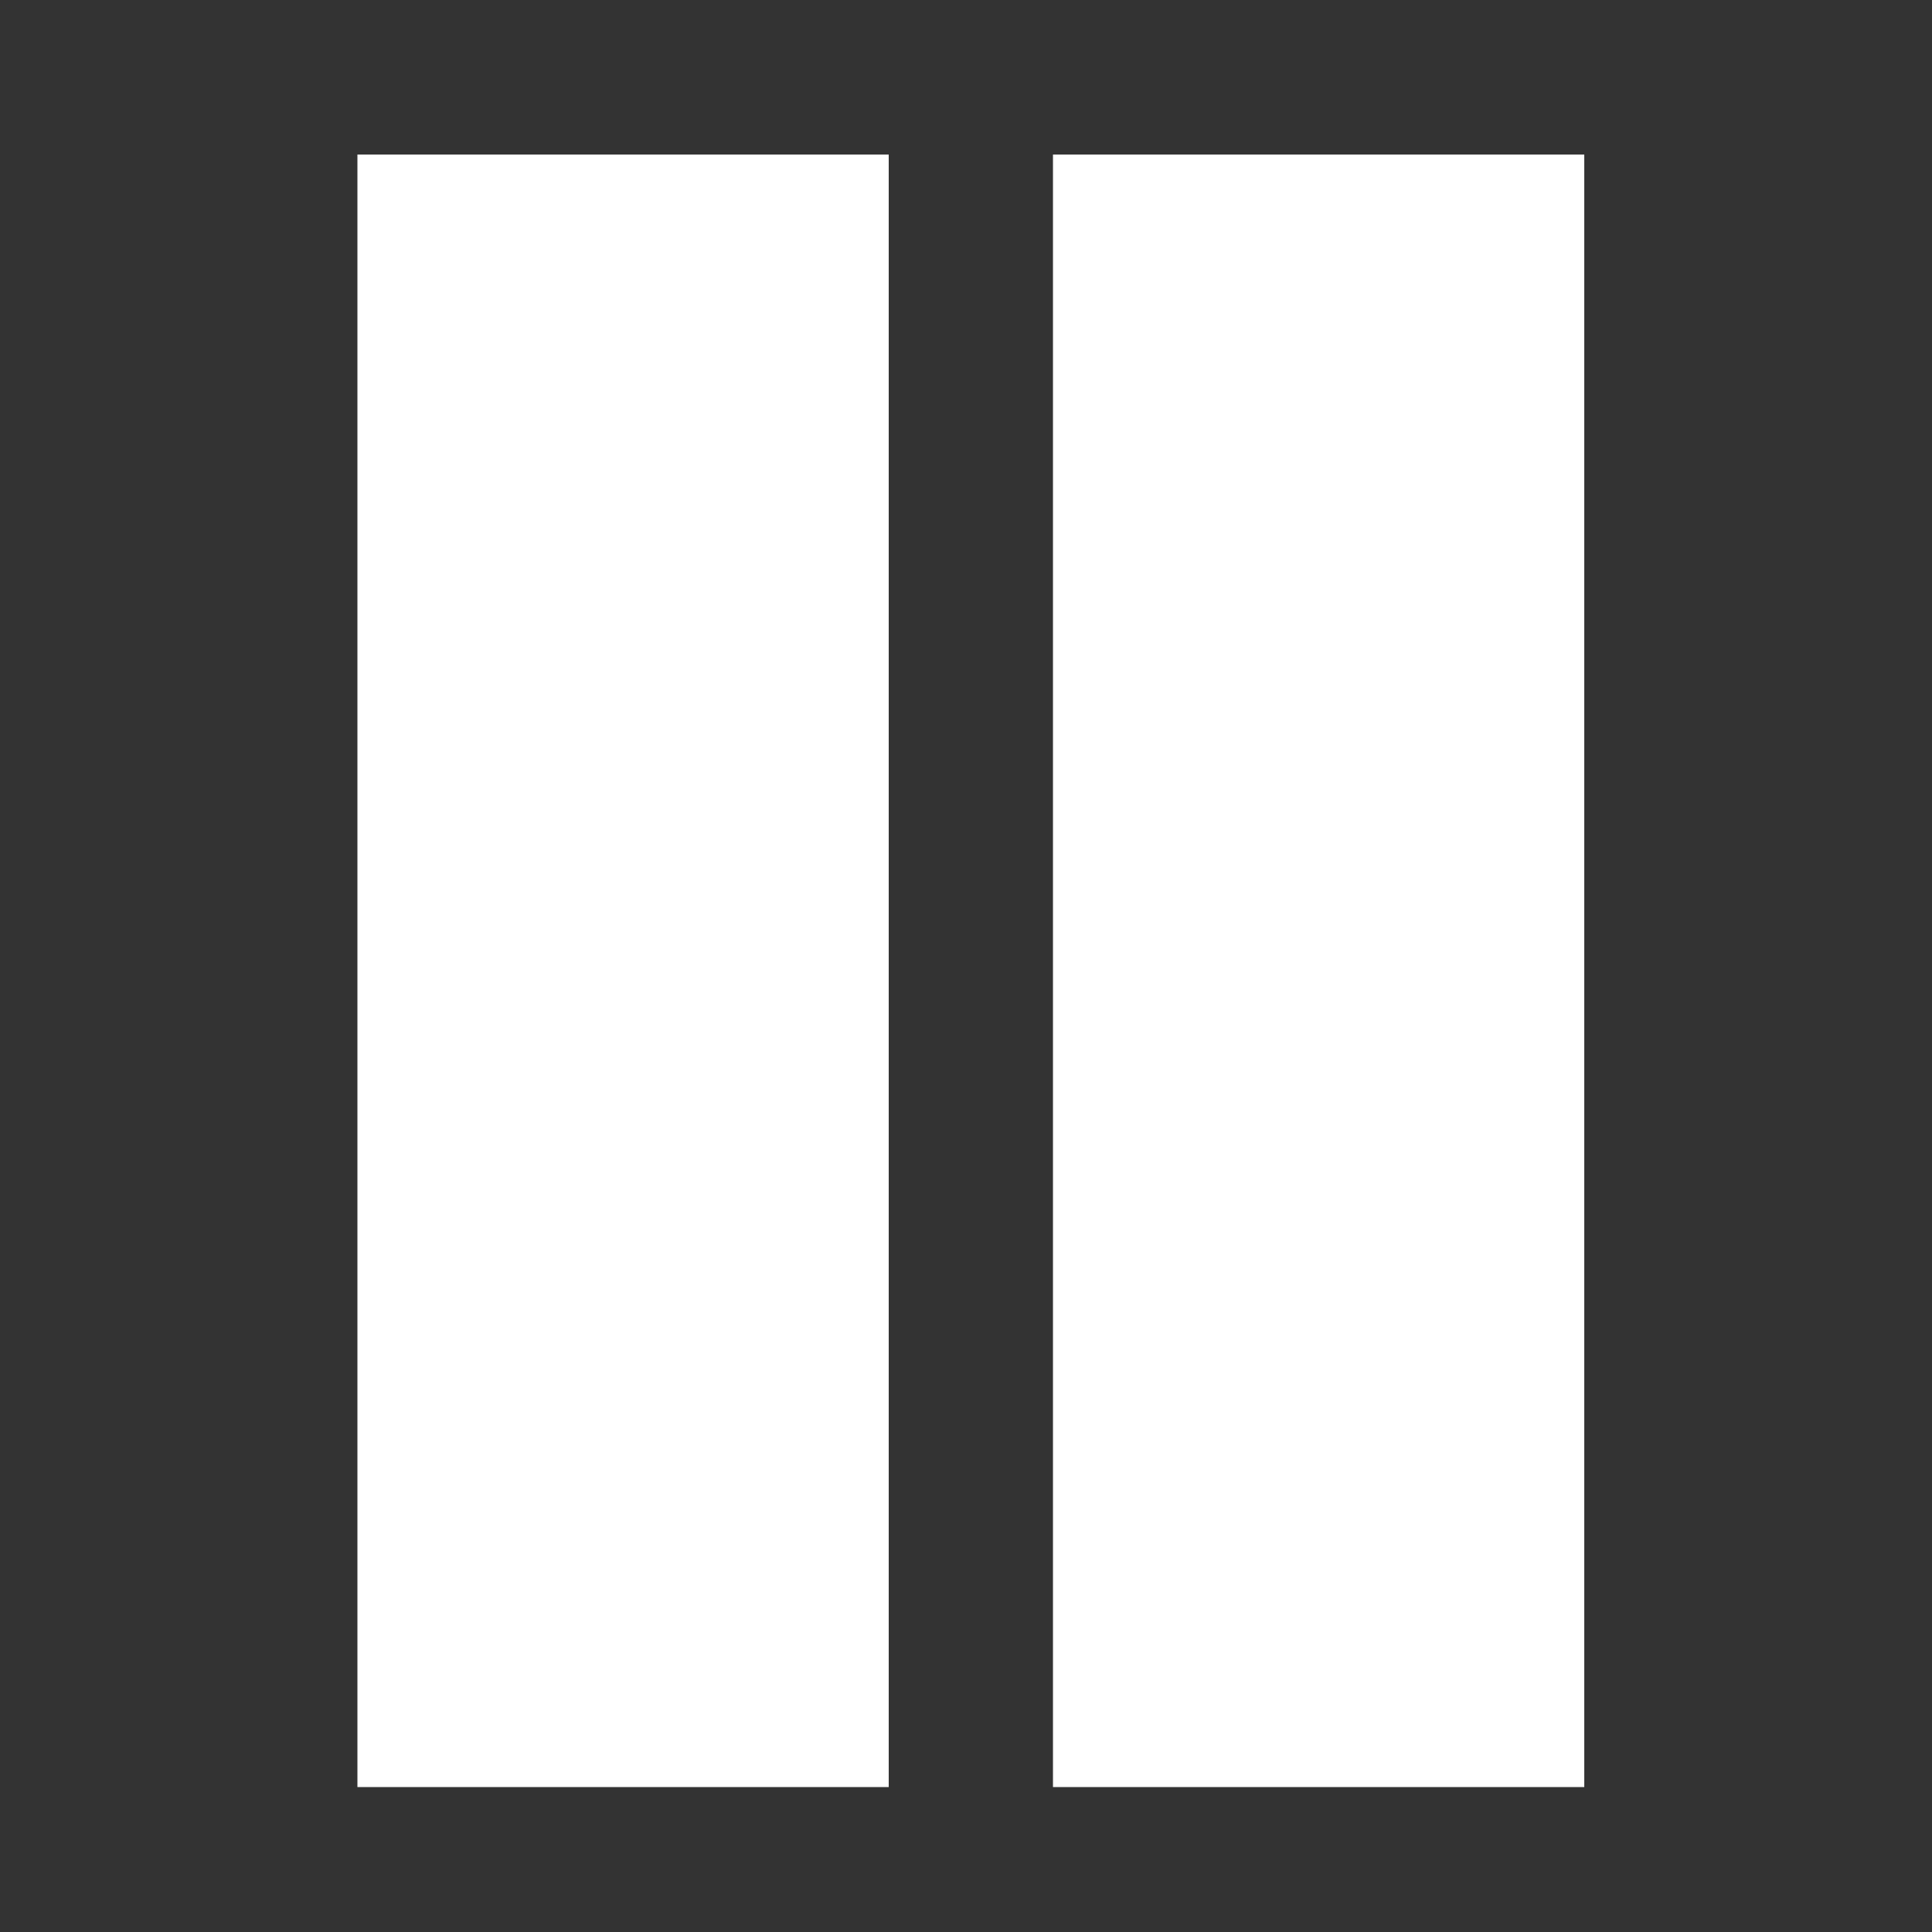 <?xml version="1.0" encoding="UTF-8" standalone="no"?>
<!-- Created with Inkscape (http://www.inkscape.org/) -->

<svg
   version="1.1"
   id="svg78"
   width="64"
   height="64"
   viewBox="0 0 64 64"
   sodipodi:docname="PauseIcon.svg"
   inkscape:version="1.2.2 (b0a8486541, 2022-12-01)"
   xmlns:inkscape="http://www.inkscape.org/namespaces/inkscape"
   xmlns:sodipodi="http://sodipodi.sourceforge.net/DTD/sodipodi-0.dtd"
   xmlns="http://www.w3.org/2000/svg"
   xmlns:svg="http://www.w3.org/2000/svg">
  <rect x="0" y="0" width="64" height="64" fill="#333333" stroke="none"/>
  <defs
     id="defs82" />
  <sodipodi:namedview
     id="namedview80"
     pagecolor="#505050"
     bordercolor="#ffffff"
     borderopacity="1"
     inkscape:showpageshadow="0"
     inkscape:pageopacity="0"
     inkscape:pagecheckerboard="1"
     inkscape:deskcolor="#505050"
     showgrid="false"
     inkscape:zoom="7.375"
     inkscape:cx="45.559322"
     inkscape:cy="33.423729"
     inkscape:window-width="1440"
     inkscape:window-height="833"
     inkscape:window-x="0"
     inkscape:window-y="0"
     inkscape:window-maximized="1"
     inkscape:current-layer="g84" />
  <g
     inkscape:groupmode="layer"
     inkscape:label="Image"
     id="g84">
    <g
       id="g679">
      <path
         id="rect575"
         style="fill:#ffffff"
         d="M 11.84,5.119 V 32.16 59.199 h 8.801 8.799 V 32.16 5.119 h -8.799 z m 23.041,0 V 32.16 59.199 h 8.799 8.801 V 32.16 5.119 h -8.801 z"
         sodipodi:nodetypes="cccccccccccccccccc" />
    </g>
    <path
       style="fill:#000000;stroke-width:0.32"
       id="path467"
       d="" />
  </g>
</svg>
